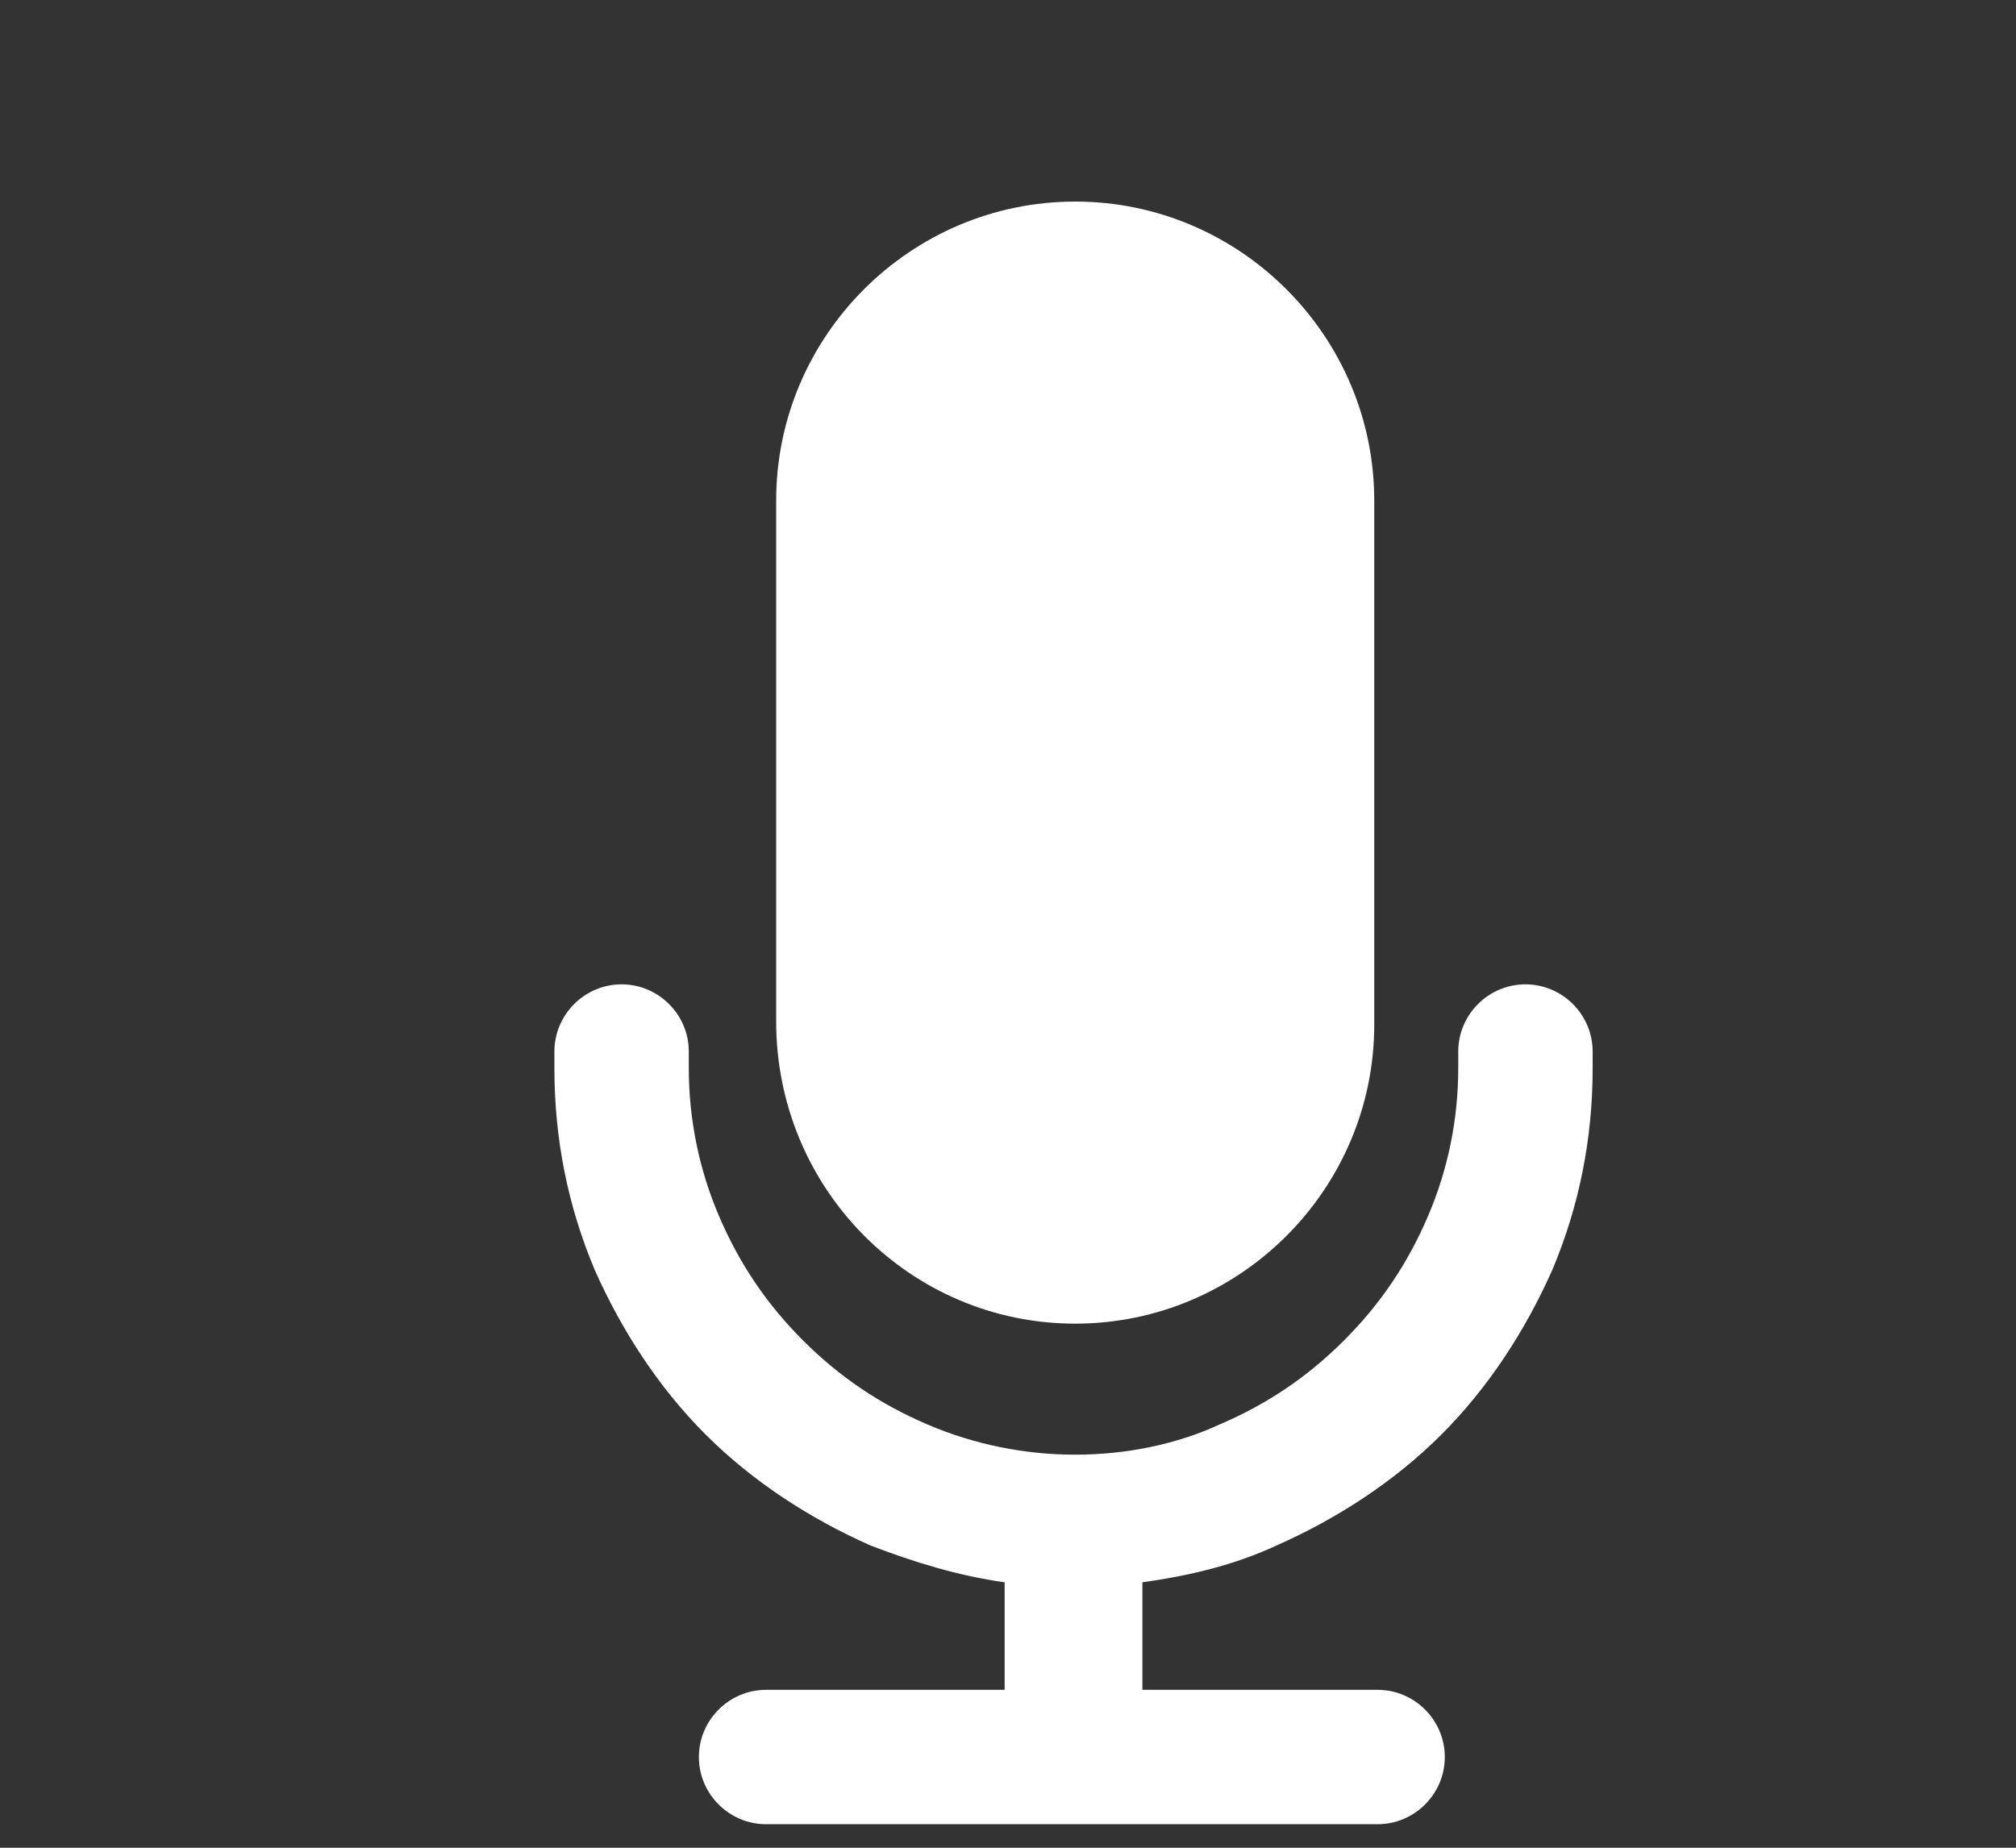 <?xml version="1.0" encoding="utf-8"?>
<!-- Generator: Adobe Illustrator 27.2.0, SVG Export Plug-In . SVG Version: 6.00 Build 0)  -->
<svg version="1.1" id="Layer_1" xmlns="http://www.w3.org/2000/svg" xmlns:xlink="http://www.w3.org/1999/xlink" x="0px" y="0px"
	 viewBox="48 32 60 55" style="enable-background:new 48 32 60 55;" xml:space="preserve">
<rect x="48" y="32" width="60" height="55" fill="#333333" stroke="none"/>
<style type="text/css">
	.st0{fill:none;}
	.st1{fill:#FFFFFF;}
</style>
<rect class="st0" width="160" height="160"/>
<g>
	<path class="st1" d="M80,71.4L80,71.4c4.9,0,8.9-4,8.9-8.9V46.9c0-4.9-4-8.9-8.9-8.9h0c-4.9,0-8.9,4-8.9,8.9v15.5
		C71.1,67.4,75.1,71.4,80,71.4z"/>
	<path class="st1" d="M93.4,61.3c-1.1,0-2,0.9-2,2v0.5c0,1.5-0.3,3-0.9,4.4c-0.6,1.4-1.4,2.6-2.5,3.7c-1.1,1.1-2.3,1.9-3.7,2.5
		C83,75,81.5,75.3,80,75.3c-1.5,0-3-0.3-4.4-0.9c-1.4-0.6-2.6-1.4-3.7-2.5c-1.1-1.1-1.9-2.3-2.5-3.7c-0.6-1.4-0.9-2.9-0.9-4.4v-0.5
		c0-1.1-0.9-2-2-2c-1.1,0-2,0.9-2,2v0.5c0,2.1,0.4,4.1,1.2,6c0.8,1.8,1.9,3.5,3.3,4.9c1.4,1.4,3.1,2.5,4.9,3.3
		c1.3,0.5,2.6,0.9,4,1.1v3.2h-7.1c-1.1,0-2,0.9-2,2s0.9,2,2,2h18.2c1.1,0,2-0.9,2-2s-0.9-2-2-2H82v-3.2c1.4-0.2,2.7-0.5,4-1.1
		c1.8-0.8,3.5-1.9,4.9-3.3s2.5-3.1,3.3-4.9c0.8-1.9,1.2-3.9,1.2-6v-0.5C95.4,62.2,94.5,61.3,93.4,61.3z"/>
</g>
</svg>
